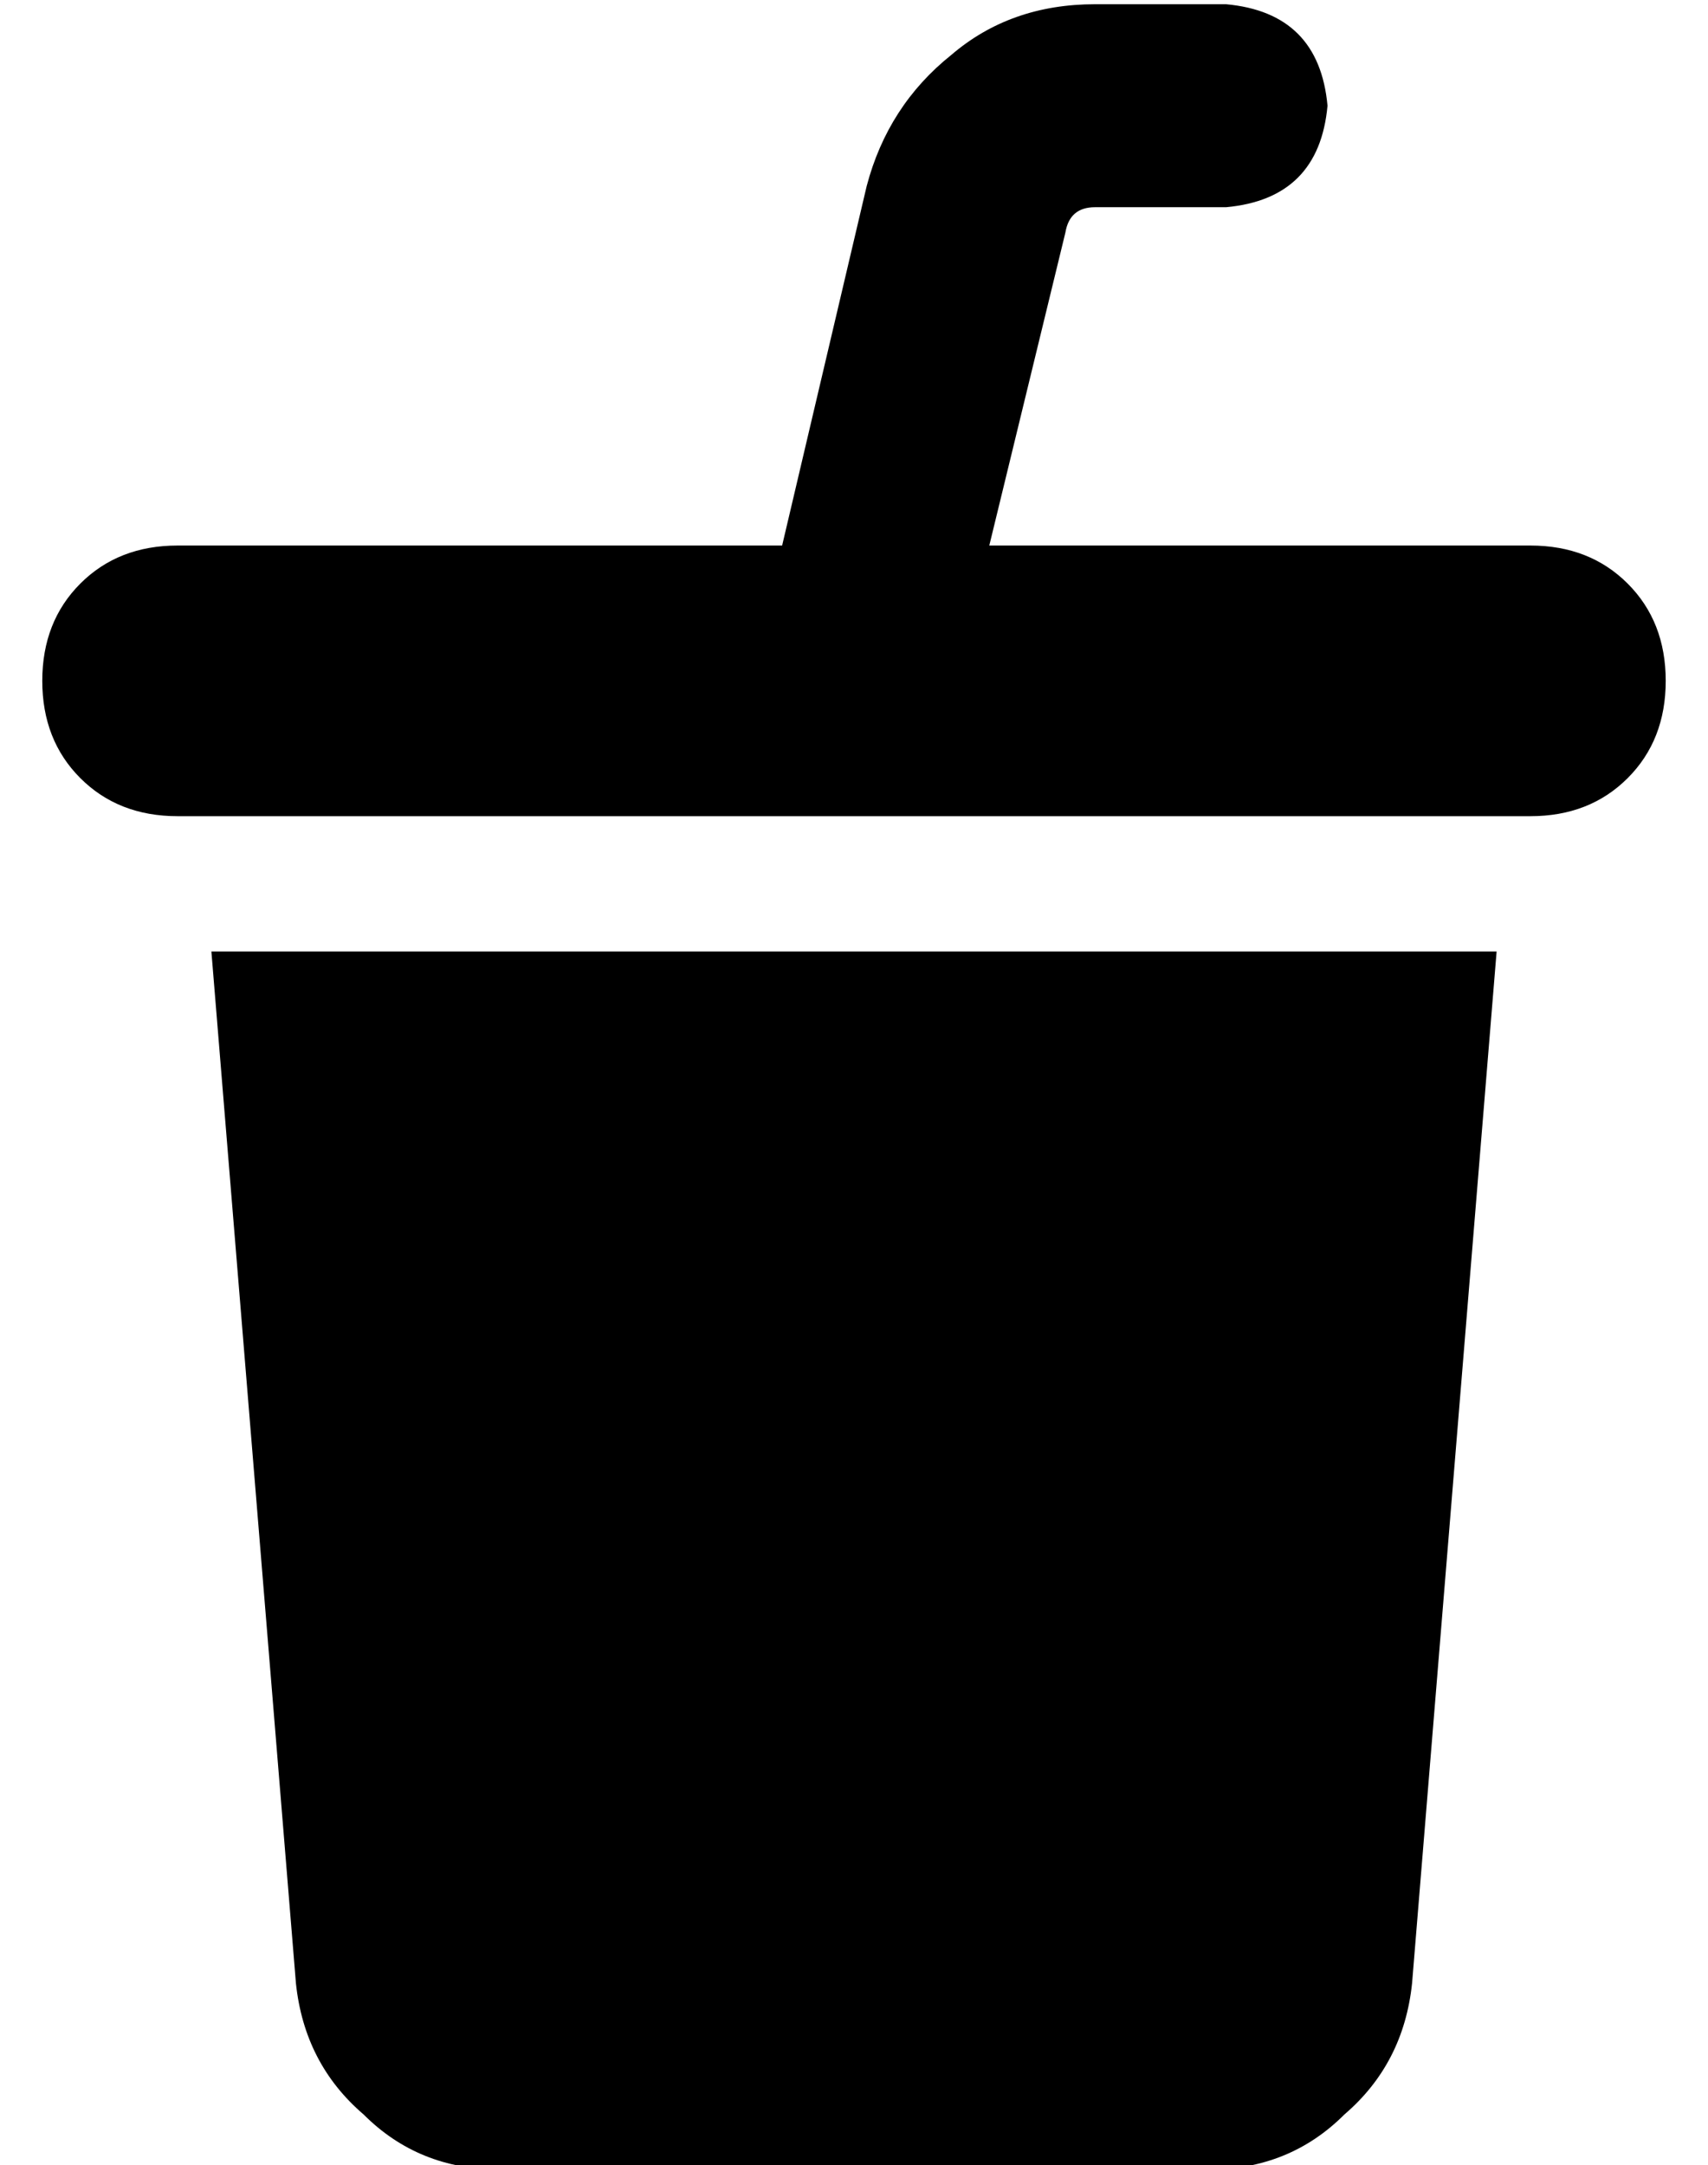 <?xml version="1.0" standalone="no"?>
<!DOCTYPE svg PUBLIC "-//W3C//DTD SVG 1.1//EN" "http://www.w3.org/Graphics/SVG/1.1/DTD/svg11.dtd" >
<svg xmlns="http://www.w3.org/2000/svg" xmlns:xlink="http://www.w3.org/1999/xlink" version="1.1" viewBox="-10 -40 404 512">
   <path fill="currentColor"
d="M249 -39h31h-31h31q22 2 24 24q-2 22 -24 24h-31v0q-6 0 -7 6l-18 74v0h128v0q14 0 23 9t9 23t-9 23t-23 9h-320v0q-14 0 -23 -9t-9 -23t9 -23t23 -9h143v0l20 -85v0q5 -19 20 -31q14 -12 34 -12v0zM60 429l-20 -244l20 244l-20 -244h304v0l-20 244v0q-2 19 -16 31
q-13 13 -32 13h-168v0q-19 0 -32 -13q-14 -12 -16 -31v0z" />
</svg>
